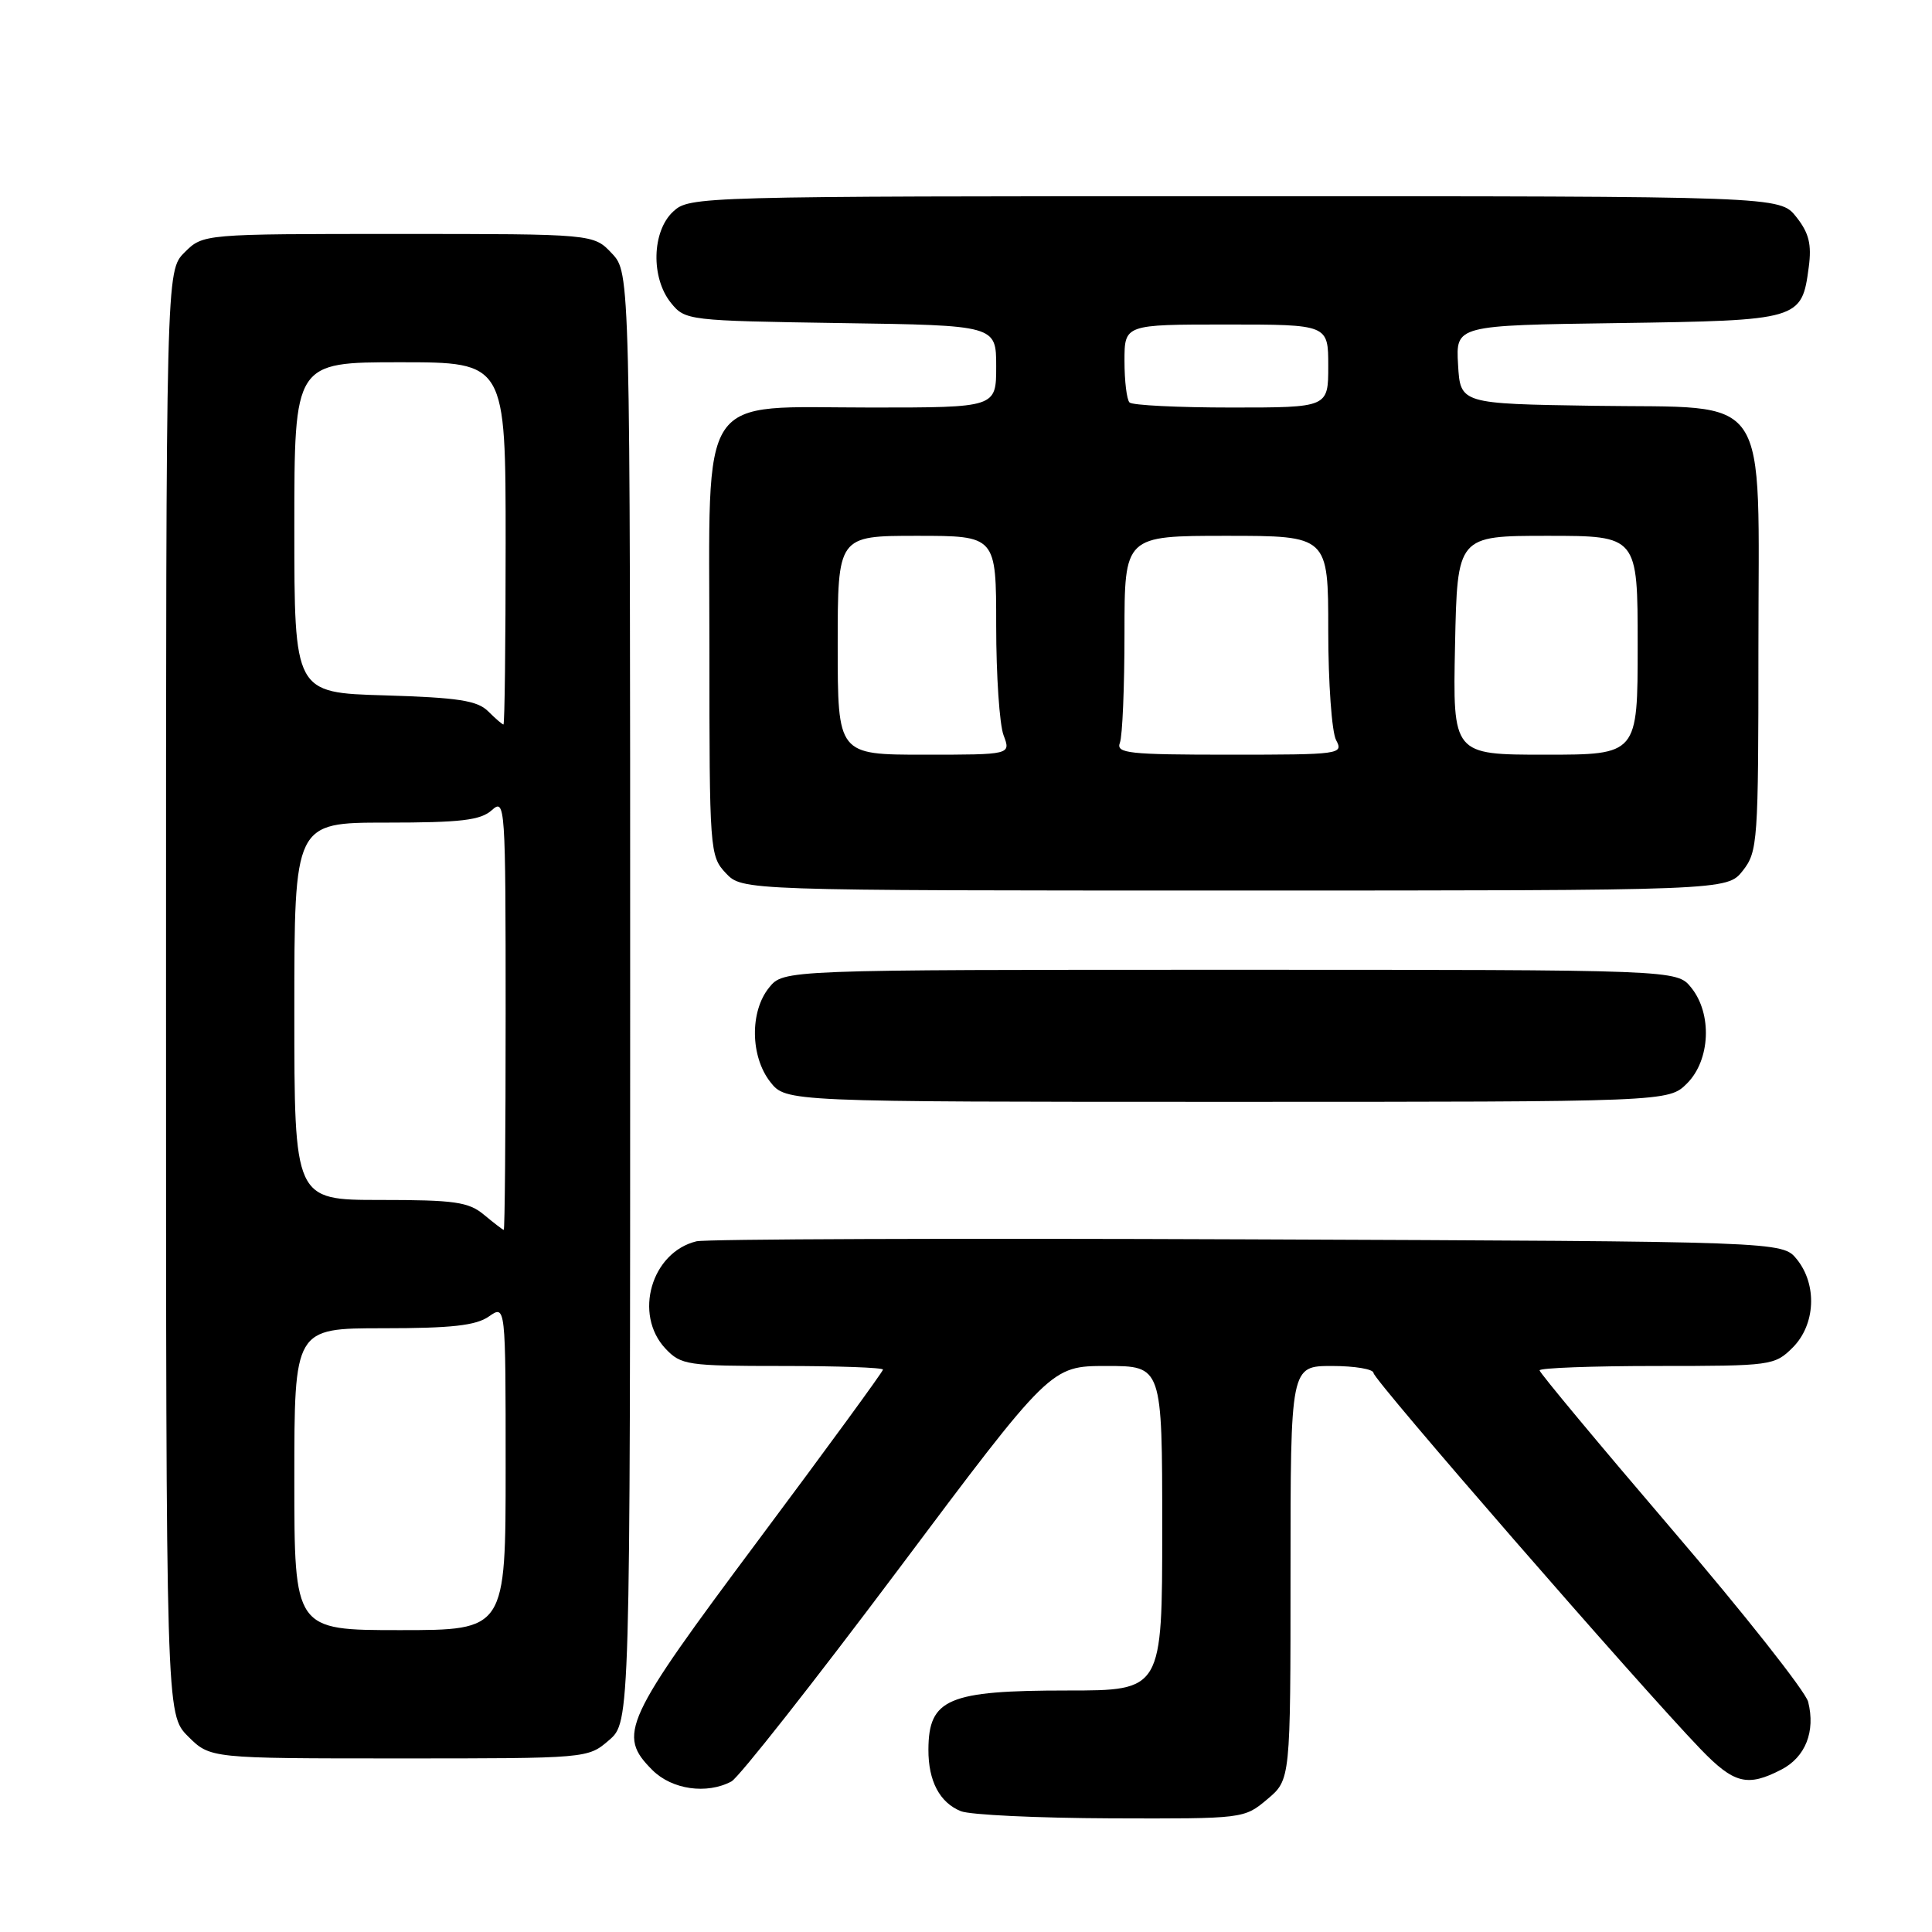 <?xml version="1.0" encoding="UTF-8" standalone="no"?>
<!DOCTYPE svg PUBLIC "-//W3C//DTD SVG 1.1//EN" "http://www.w3.org/Graphics/SVG/1.1/DTD/svg11.dtd" >
<svg xmlns="http://www.w3.org/2000/svg" xmlns:xlink="http://www.w3.org/1999/xlink" version="1.1" viewBox="0 0 256 256">
 <g >
 <path fill="currentColor"
d=" M 167.92 238.41 C 171.00 235.82 171.00 235.82 171.00 208.41 C 171.00 181.00 171.00 181.00 176.50 181.00 C 179.53 181.00 182.00 181.42 182.00 181.93 C 182.00 182.84 217.23 223.35 225.32 231.75 C 229.76 236.36 231.53 236.81 236.04 234.48 C 239.23 232.83 240.58 229.43 239.59 225.50 C 239.24 224.13 231.10 213.81 221.48 202.58 C 211.87 191.34 204.00 181.89 204.00 181.58 C 204.00 181.26 211.00 181.00 219.55 181.00 C 234.72 181.00 235.15 180.94 237.55 178.55 C 240.57 175.52 240.81 170.23 238.09 166.86 C 236.18 164.50 236.18 164.50 165.34 164.22 C 126.38 164.06 93.50 164.18 92.28 164.48 C 86.30 165.94 83.93 174.16 88.17 178.69 C 90.24 180.88 91.04 181.00 103.67 181.00 C 111.00 181.00 117.00 181.21 117.00 181.48 C 117.00 181.74 109.58 191.90 100.50 204.06 C 82.59 228.06 81.76 229.85 86.45 234.55 C 89.04 237.13 93.65 237.79 96.92 236.05 C 97.90 235.52 107.82 222.92 118.97 208.05 C 139.23 181.00 139.23 181.00 146.62 181.00 C 154.00 181.00 154.00 181.00 154.00 202.50 C 154.00 224.00 154.00 224.00 141.43 224.00 C 125.62 224.00 123.05 225.09 123.02 231.82 C 123.00 235.99 124.51 238.86 127.32 239.99 C 128.52 240.48 137.45 240.90 147.17 240.94 C 164.77 241.00 164.86 240.99 167.92 238.41 Z  M 80.69 230.59 C 83.50 228.17 83.50 228.17 83.50 132.17 C 83.50 36.16 83.50 36.16 81.08 33.58 C 78.65 31.00 78.65 31.00 52.78 31.00 C 26.91 31.00 26.91 31.00 24.45 33.45 C 22.00 35.91 22.00 35.91 22.00 131.53 C 22.00 227.15 22.00 227.15 24.92 230.08 C 27.85 233.00 27.85 233.00 52.87 233.00 C 77.88 233.00 77.89 233.00 80.69 230.59 Z  M 223.55 143.55 C 226.63 140.46 226.90 134.33 224.09 130.86 C 222.18 128.50 222.18 128.50 163.00 128.50 C 103.82 128.50 103.82 128.50 101.91 130.86 C 99.34 134.03 99.42 139.99 102.07 143.37 C 104.15 146.00 104.15 146.00 162.62 146.00 C 221.09 146.00 221.09 146.00 223.55 143.55 Z  M 230.93 115.37 C 232.91 112.85 233.00 111.53 233.00 86.00 C 233.00 51.17 235.01 54.14 211.20 53.77 C 193.50 53.50 193.50 53.50 193.20 48.31 C 192.90 43.11 192.90 43.11 214.42 42.81 C 238.52 42.46 238.74 42.40 239.67 35.39 C 240.07 32.38 239.70 30.87 238.02 28.75 C 235.85 26.00 235.85 26.00 163.62 26.00 C 92.30 26.00 91.35 26.03 89.19 28.04 C 86.37 30.66 86.23 36.83 88.91 40.14 C 90.79 42.46 91.15 42.50 111.41 42.81 C 132.00 43.11 132.00 43.11 132.00 48.56 C 132.00 54.00 132.00 54.00 115.45 54.00 C 92.18 54.00 94.00 51.27 94.00 86.14 C 94.00 112.72 94.05 113.43 96.17 115.69 C 98.35 118.00 98.35 118.00 163.60 118.00 C 228.85 118.00 228.85 118.00 230.93 115.37 Z  M 39.00 196.00 C 39.00 176.00 39.00 176.00 50.78 176.00 C 59.82 176.00 63.07 175.64 64.78 174.44 C 67.00 172.89 67.00 172.89 67.00 194.44 C 67.00 216.00 67.00 216.00 53.00 216.00 C 39.00 216.00 39.00 216.00 39.00 196.00 Z  M 64.14 160.97 C 62.10 159.26 60.25 159.00 50.39 159.00 C 39.00 159.00 39.00 159.00 39.00 134.00 C 39.00 109.00 39.00 109.00 51.17 109.00 C 61.09 109.00 63.68 108.69 65.17 107.35 C 66.94 105.75 67.00 106.65 67.00 134.35 C 67.00 150.11 66.89 162.99 66.75 162.97 C 66.61 162.95 65.44 162.05 64.14 160.97 Z  M 64.68 94.25 C 63.25 92.83 60.71 92.43 50.96 92.14 C 39.00 91.79 39.00 91.79 39.00 69.89 C 39.00 48.00 39.00 48.00 53.00 48.00 C 67.00 48.00 67.00 48.00 67.00 72.00 C 67.00 85.20 66.87 96.00 66.71 96.00 C 66.56 96.00 65.64 95.21 64.68 94.25 Z  M 111.00 85.50 C 111.00 71.00 111.00 71.00 121.50 71.00 C 132.00 71.00 132.00 71.00 132.00 82.93 C 132.00 89.50 132.44 96.02 132.98 97.43 C 133.95 100.00 133.95 100.00 122.48 100.00 C 111.00 100.00 111.00 100.00 111.00 85.50 Z  M 148.39 98.42 C 148.73 97.55 149.00 91.02 149.00 83.92 C 149.00 71.00 149.00 71.00 162.50 71.00 C 176.00 71.00 176.00 71.00 176.00 83.57 C 176.00 90.48 176.47 97.00 177.04 98.07 C 178.04 99.94 177.59 100.00 162.93 100.00 C 149.53 100.00 147.86 99.82 148.39 98.42 Z  M 192.80 85.50 C 193.10 71.00 193.10 71.00 205.05 71.00 C 217.00 71.00 217.00 71.00 217.00 85.50 C 217.00 100.00 217.00 100.00 204.75 100.00 C 192.50 100.00 192.50 100.00 192.80 85.50 Z  M 149.67 53.33 C 149.30 52.97 149.00 50.49 149.00 47.83 C 149.00 43.00 149.00 43.00 162.50 43.00 C 176.00 43.00 176.00 43.00 176.00 48.50 C 176.00 54.00 176.00 54.00 163.17 54.00 C 156.11 54.00 150.03 53.70 149.67 53.33 Z "/>
</g>
</svg>